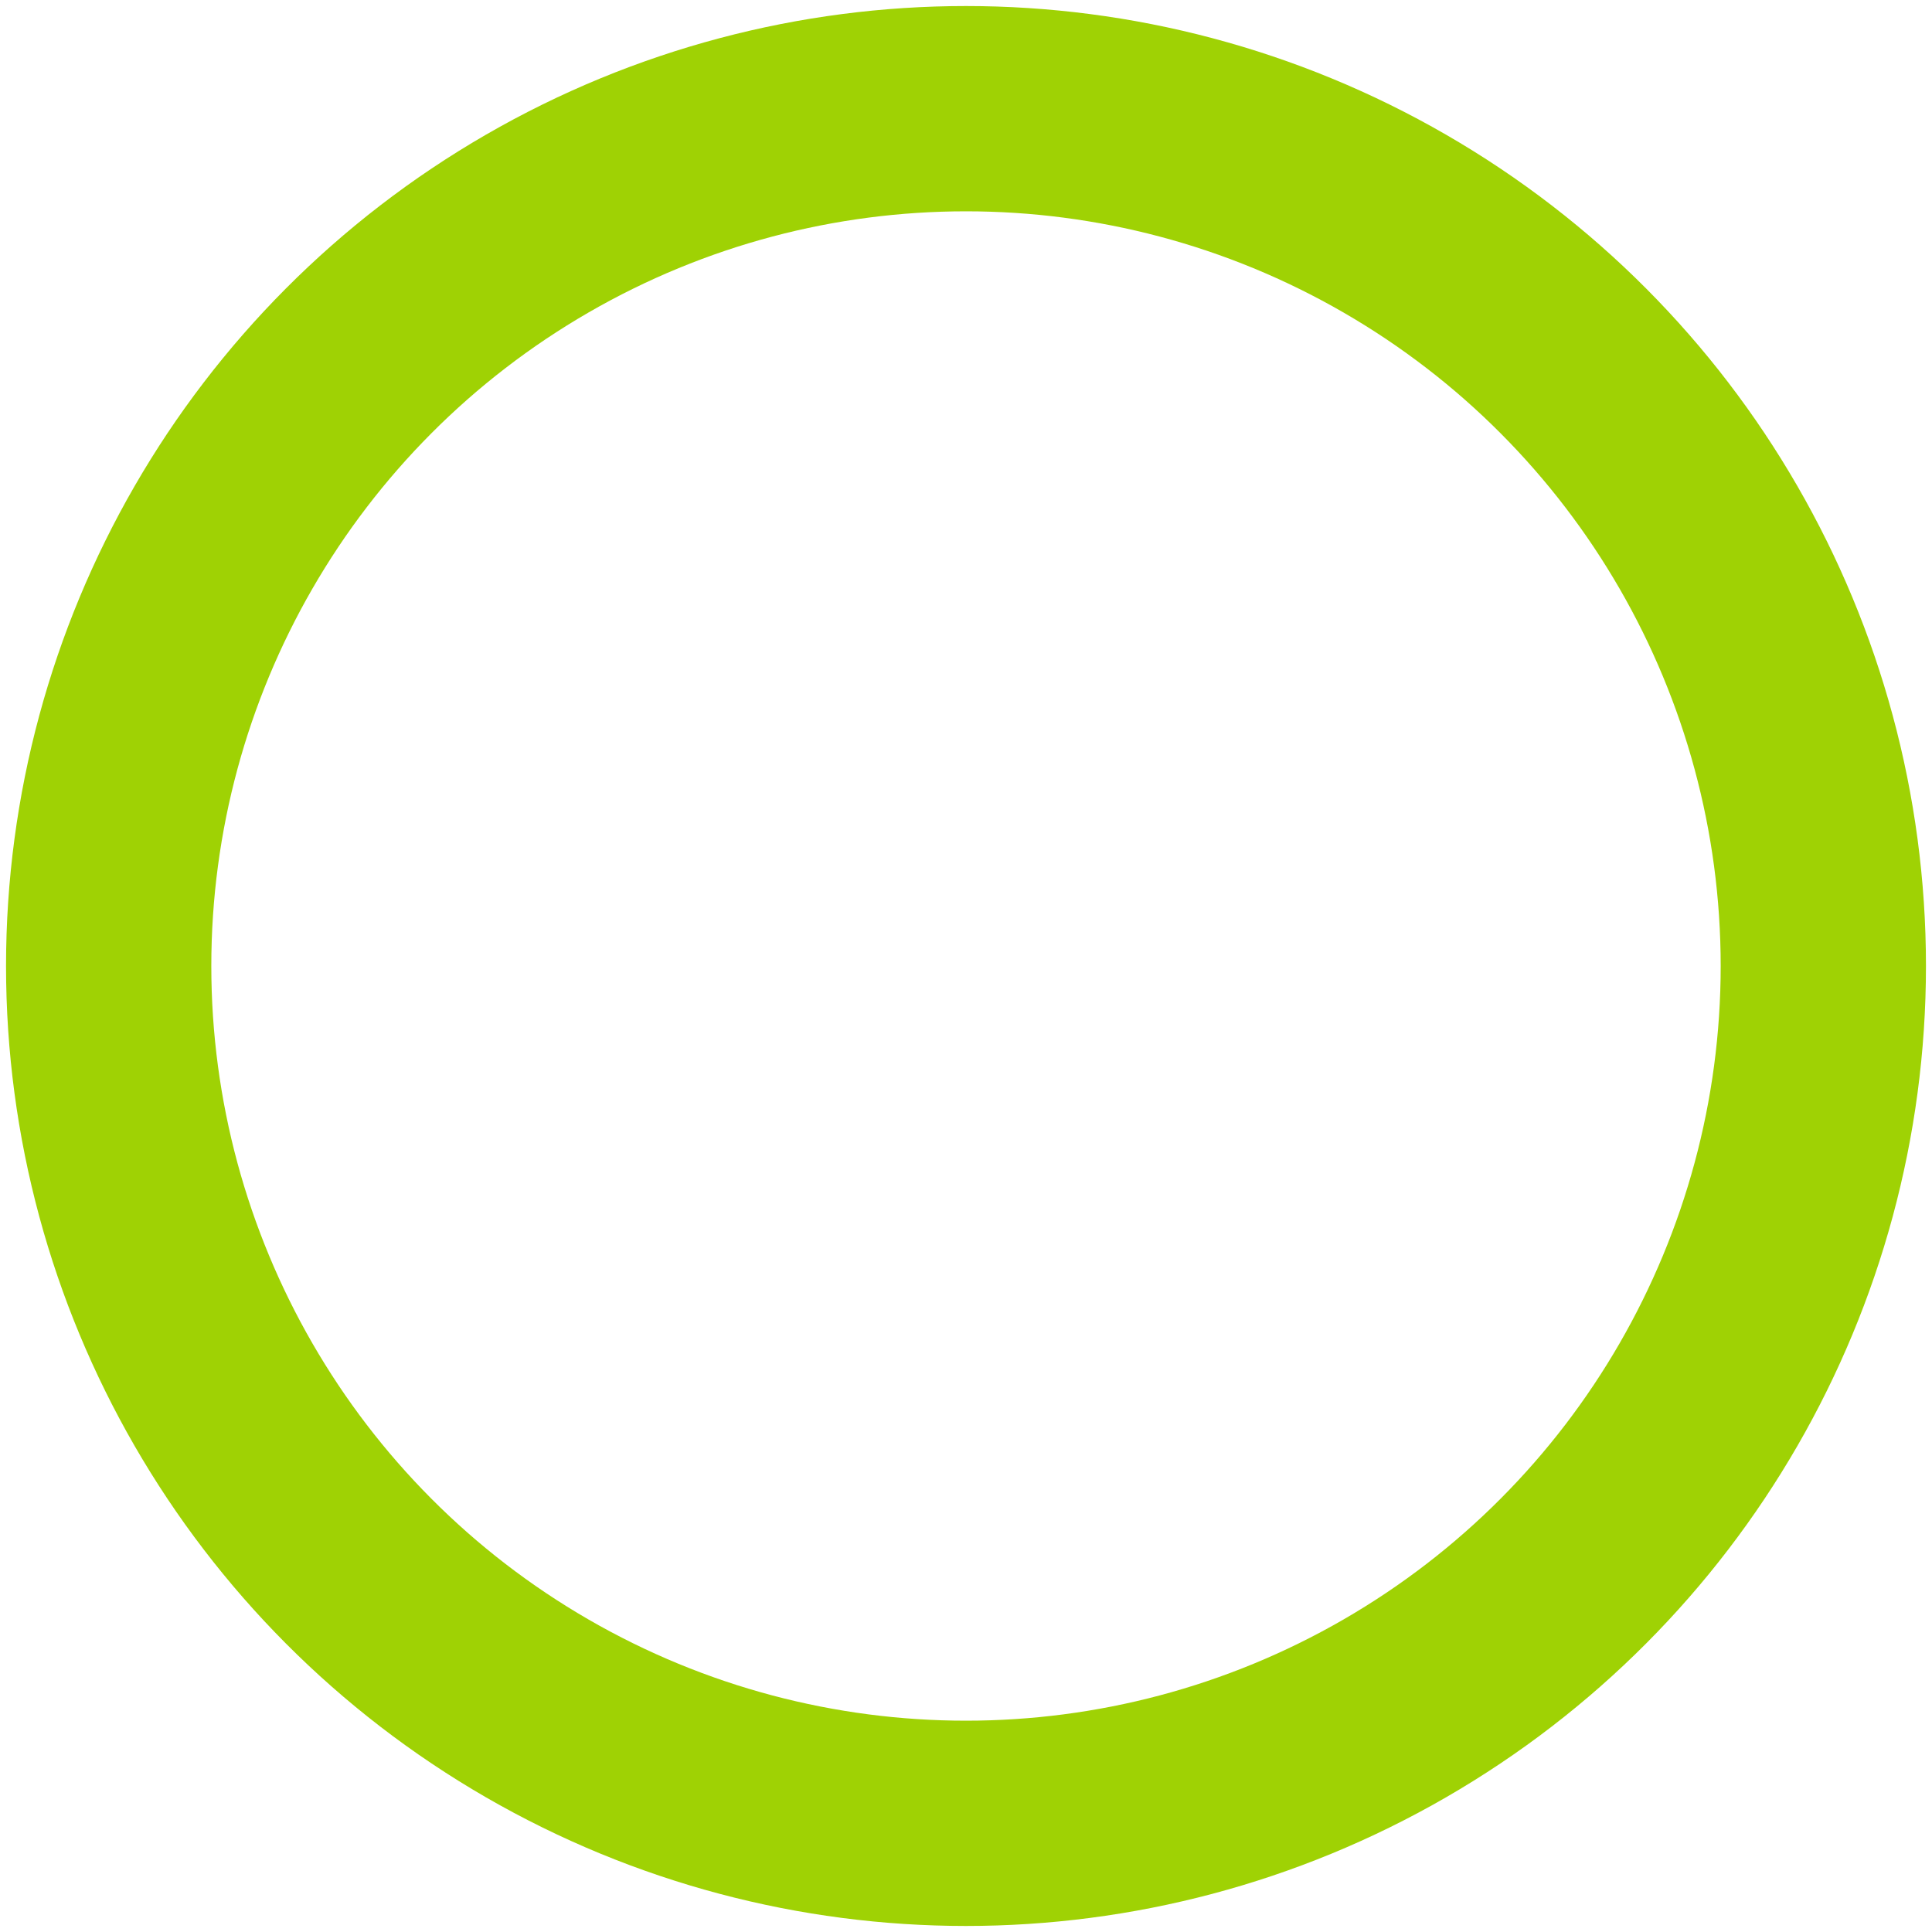 <svg width="160px" height="160px" viewBox="0 0 160 160" version="1.1" xmlns="http://www.w3.org/2000/svg" xmlns:xlink="http://www.w3.org/1999/xlink">
    <!-- Generator: Sketch 50.2 (55047) - http://www.bohemiancoding.com/sketch -->
    <desc>Created with Sketch.</desc>
    <defs></defs>
    <g id="Possible-website-layout" stroke="none" stroke-width="1" fill="none" fill-rule="evenodd" fill-opacity="0">
        <g id="Possible-websie-layout-using-anchors" transform="translate(-626, -684)" fill="#FFFFFF" stroke="#9fd204" stroke-width="17">
            <g id="SmallCircle" transform="translate(635, 693)">
                <circle id="Oval" cx="71" cy="71" r="71"></circle>
            </g>
        </g>
    </g>
</svg>